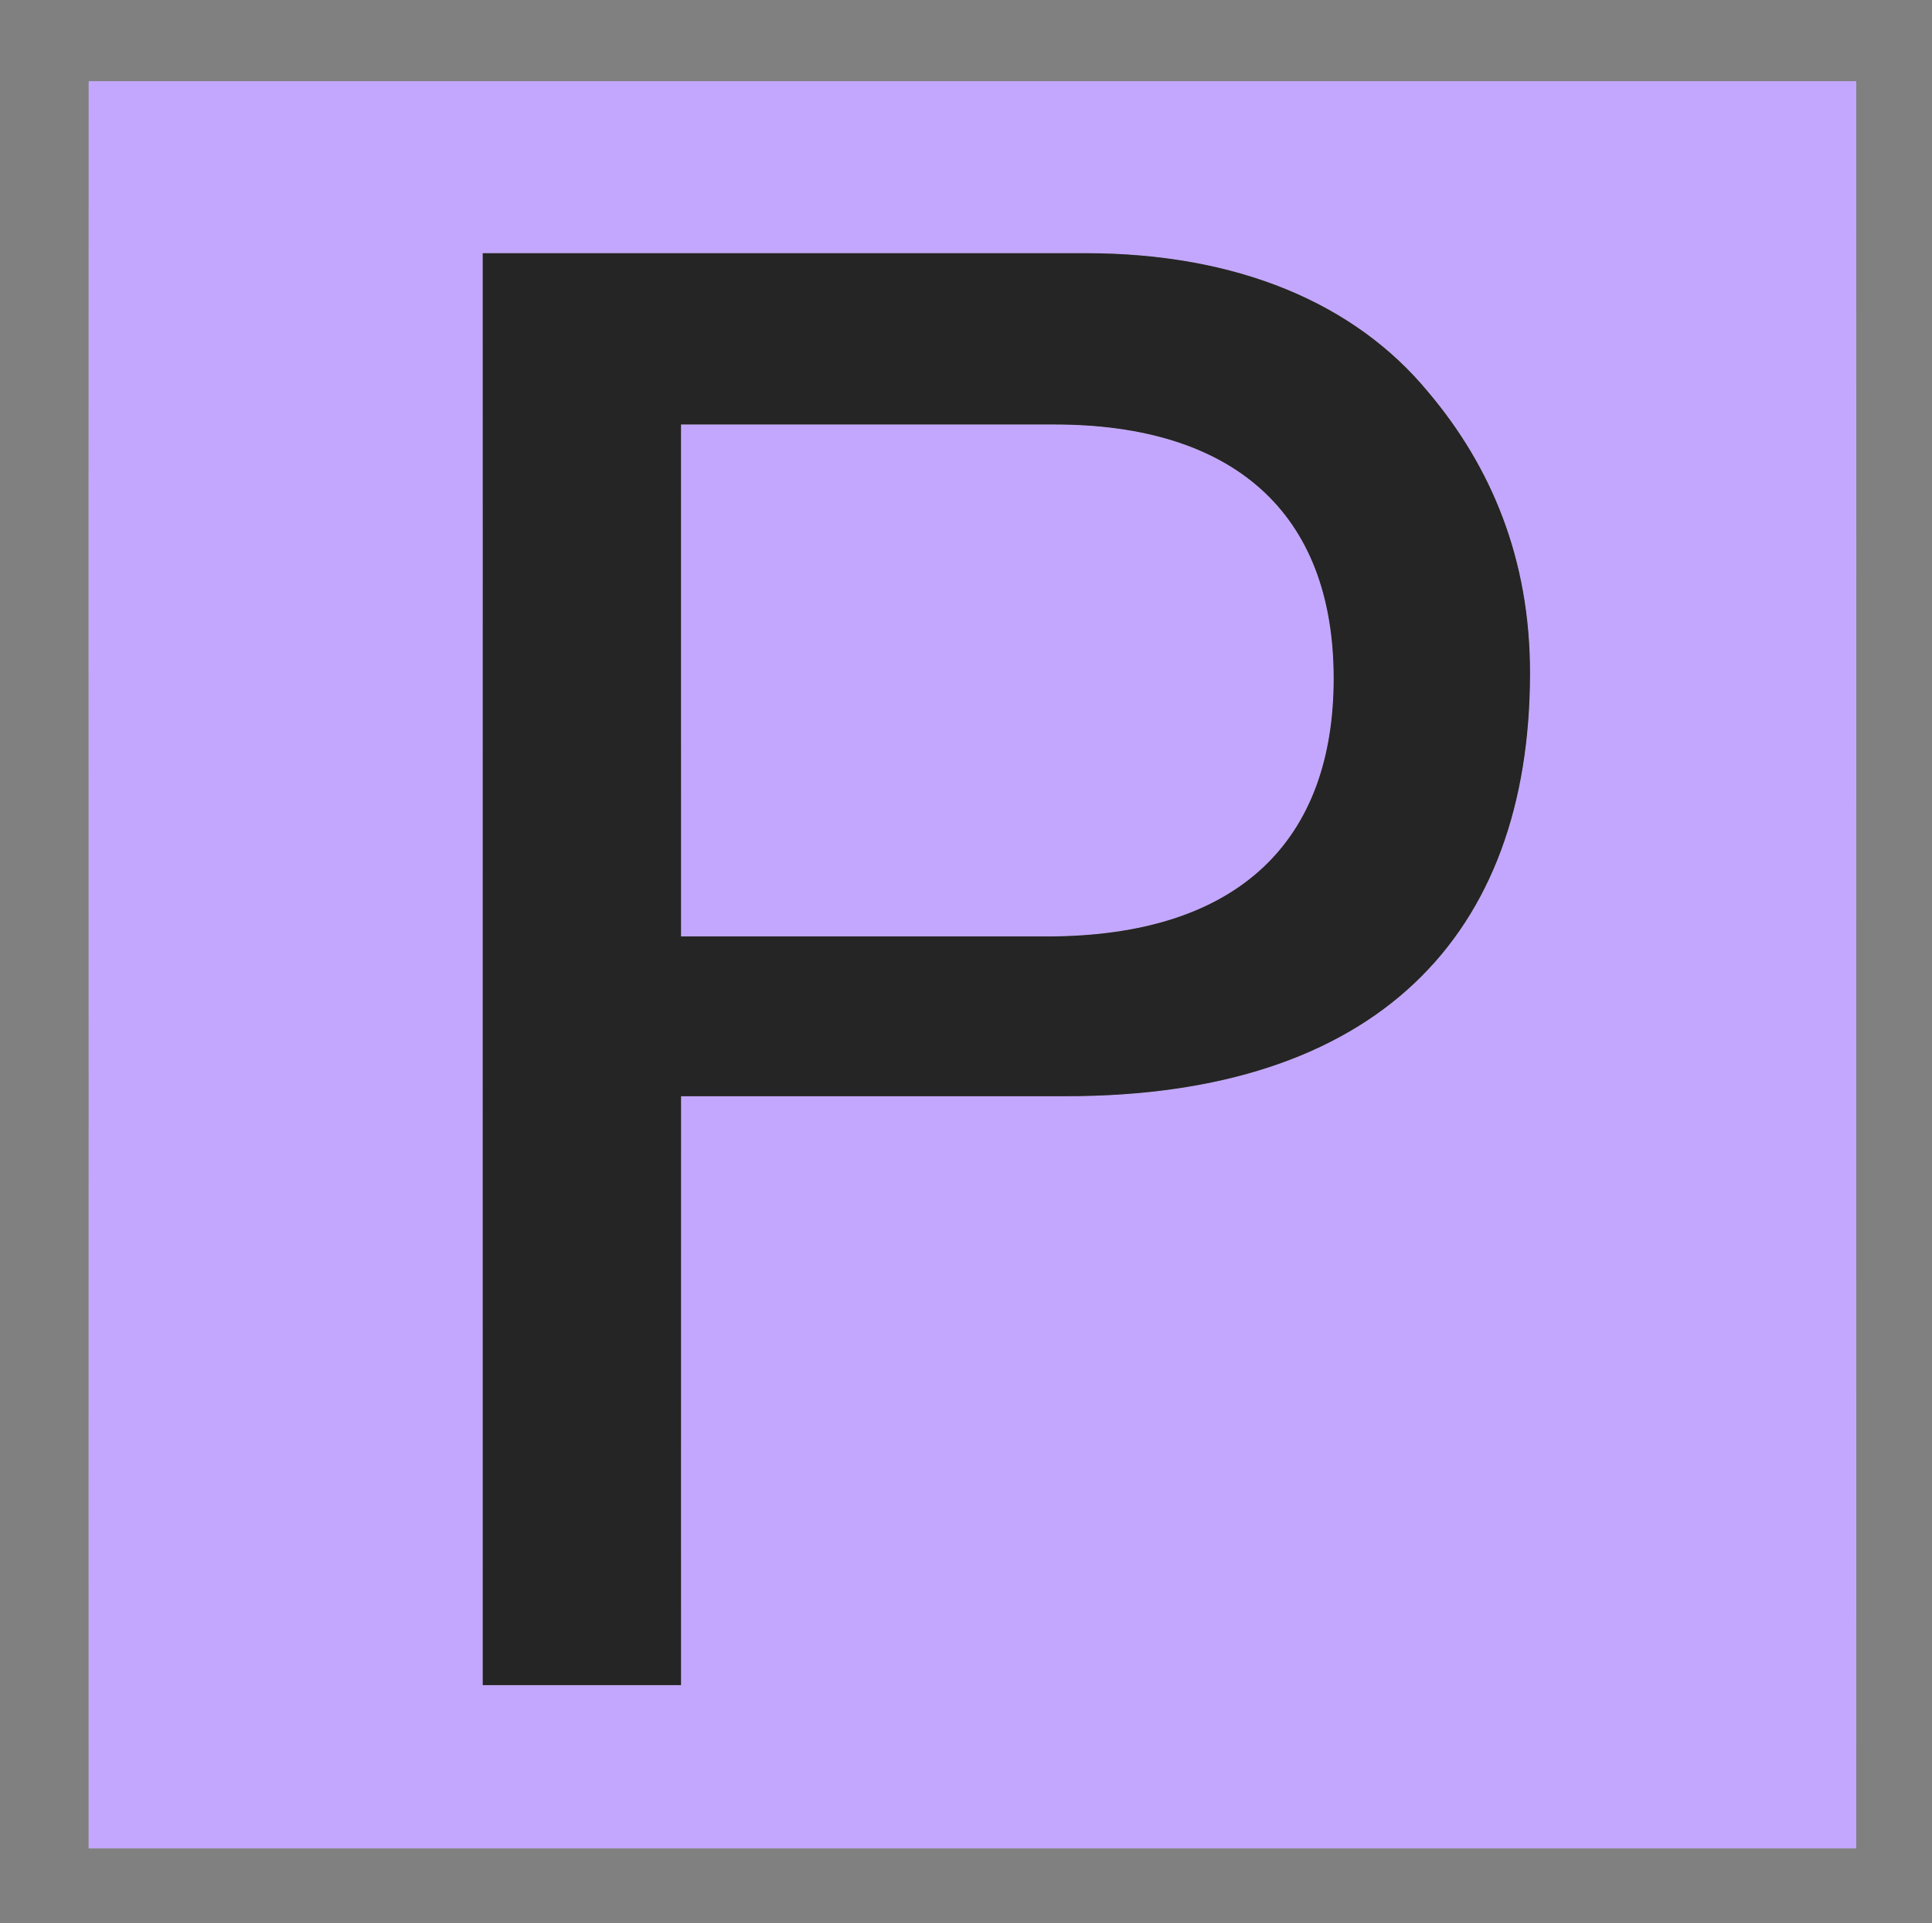 <svg width="233" height="232" viewBox="0 0 233 232" fill="none" xmlns="http://www.w3.org/2000/svg">
<rect x="0" y="0" width="233" height="232" fill="#808080" stroke="none"/>
<path fill-rule="evenodd" clip-rule="evenodd" d="M223.858 9.801H10.7V222.958H223.858V9.801ZM82.132 203.283H58.218V30.542H130.89C149.232 30.542 163.395 36.579 172.218 47.259C179.879 56.314 184.523 67.458 184.523 81.157C184.523 112.965 165.949 132.236 128.568 132.236H82.132V203.283ZM82.132 51.206H127.175C148.535 51.206 160.841 61.654 160.841 81.853C160.841 101.124 149.696 112.965 126.246 112.965H82.132V51.206Z" fill="url(#paint0_linear_103_161)"/>
<path fill-rule="evenodd" clip-rule="evenodd" d="M223.858 9.801H10.7V222.958H223.858V9.801ZM82.132 203.283H58.218V30.542H130.89C149.232 30.542 163.395 36.579 172.218 47.259C179.879 56.314 184.523 67.458 184.523 81.157C184.523 112.965 165.949 132.236 128.568 132.236H82.132V203.283ZM82.132 51.206H127.175C148.535 51.206 160.841 61.654 160.841 81.853C160.841 101.124 149.696 112.965 126.246 112.965H82.132V51.206Z" fill="#C3A7FF"/>
<path fill-rule="evenodd" clip-rule="evenodd" d="M58.218 203.283H82.132V132.236H128.568C165.949 132.236 184.523 112.965 184.523 81.157C184.523 67.458 179.879 56.314 172.218 47.259C163.395 36.579 149.232 30.542 130.89 30.542H58.218V203.283ZM127.175 51.206H82.132V112.965H126.246C149.696 112.965 160.841 101.124 160.841 81.853C160.841 61.654 148.535 51.206 127.175 51.206Z" fill="#252525"/>
<defs>
<linearGradient id="paint0_linear_103_161" x1="117.116" y1="9.801" x2="117.116" y2="222.631" gradientUnits="userSpaceOnUse">
<stop stop-color="#A3A3A3"/>
<stop offset="0.266" stop-color="#EFEFEF"/>
<stop offset="0.578" stop-color="#B5B5B5"/>
<stop offset="0.802" stop-color="#E0E0E0"/>
<stop offset="1" stop-color="#BFBFBF"/>
</linearGradient>
</defs>
</svg>

